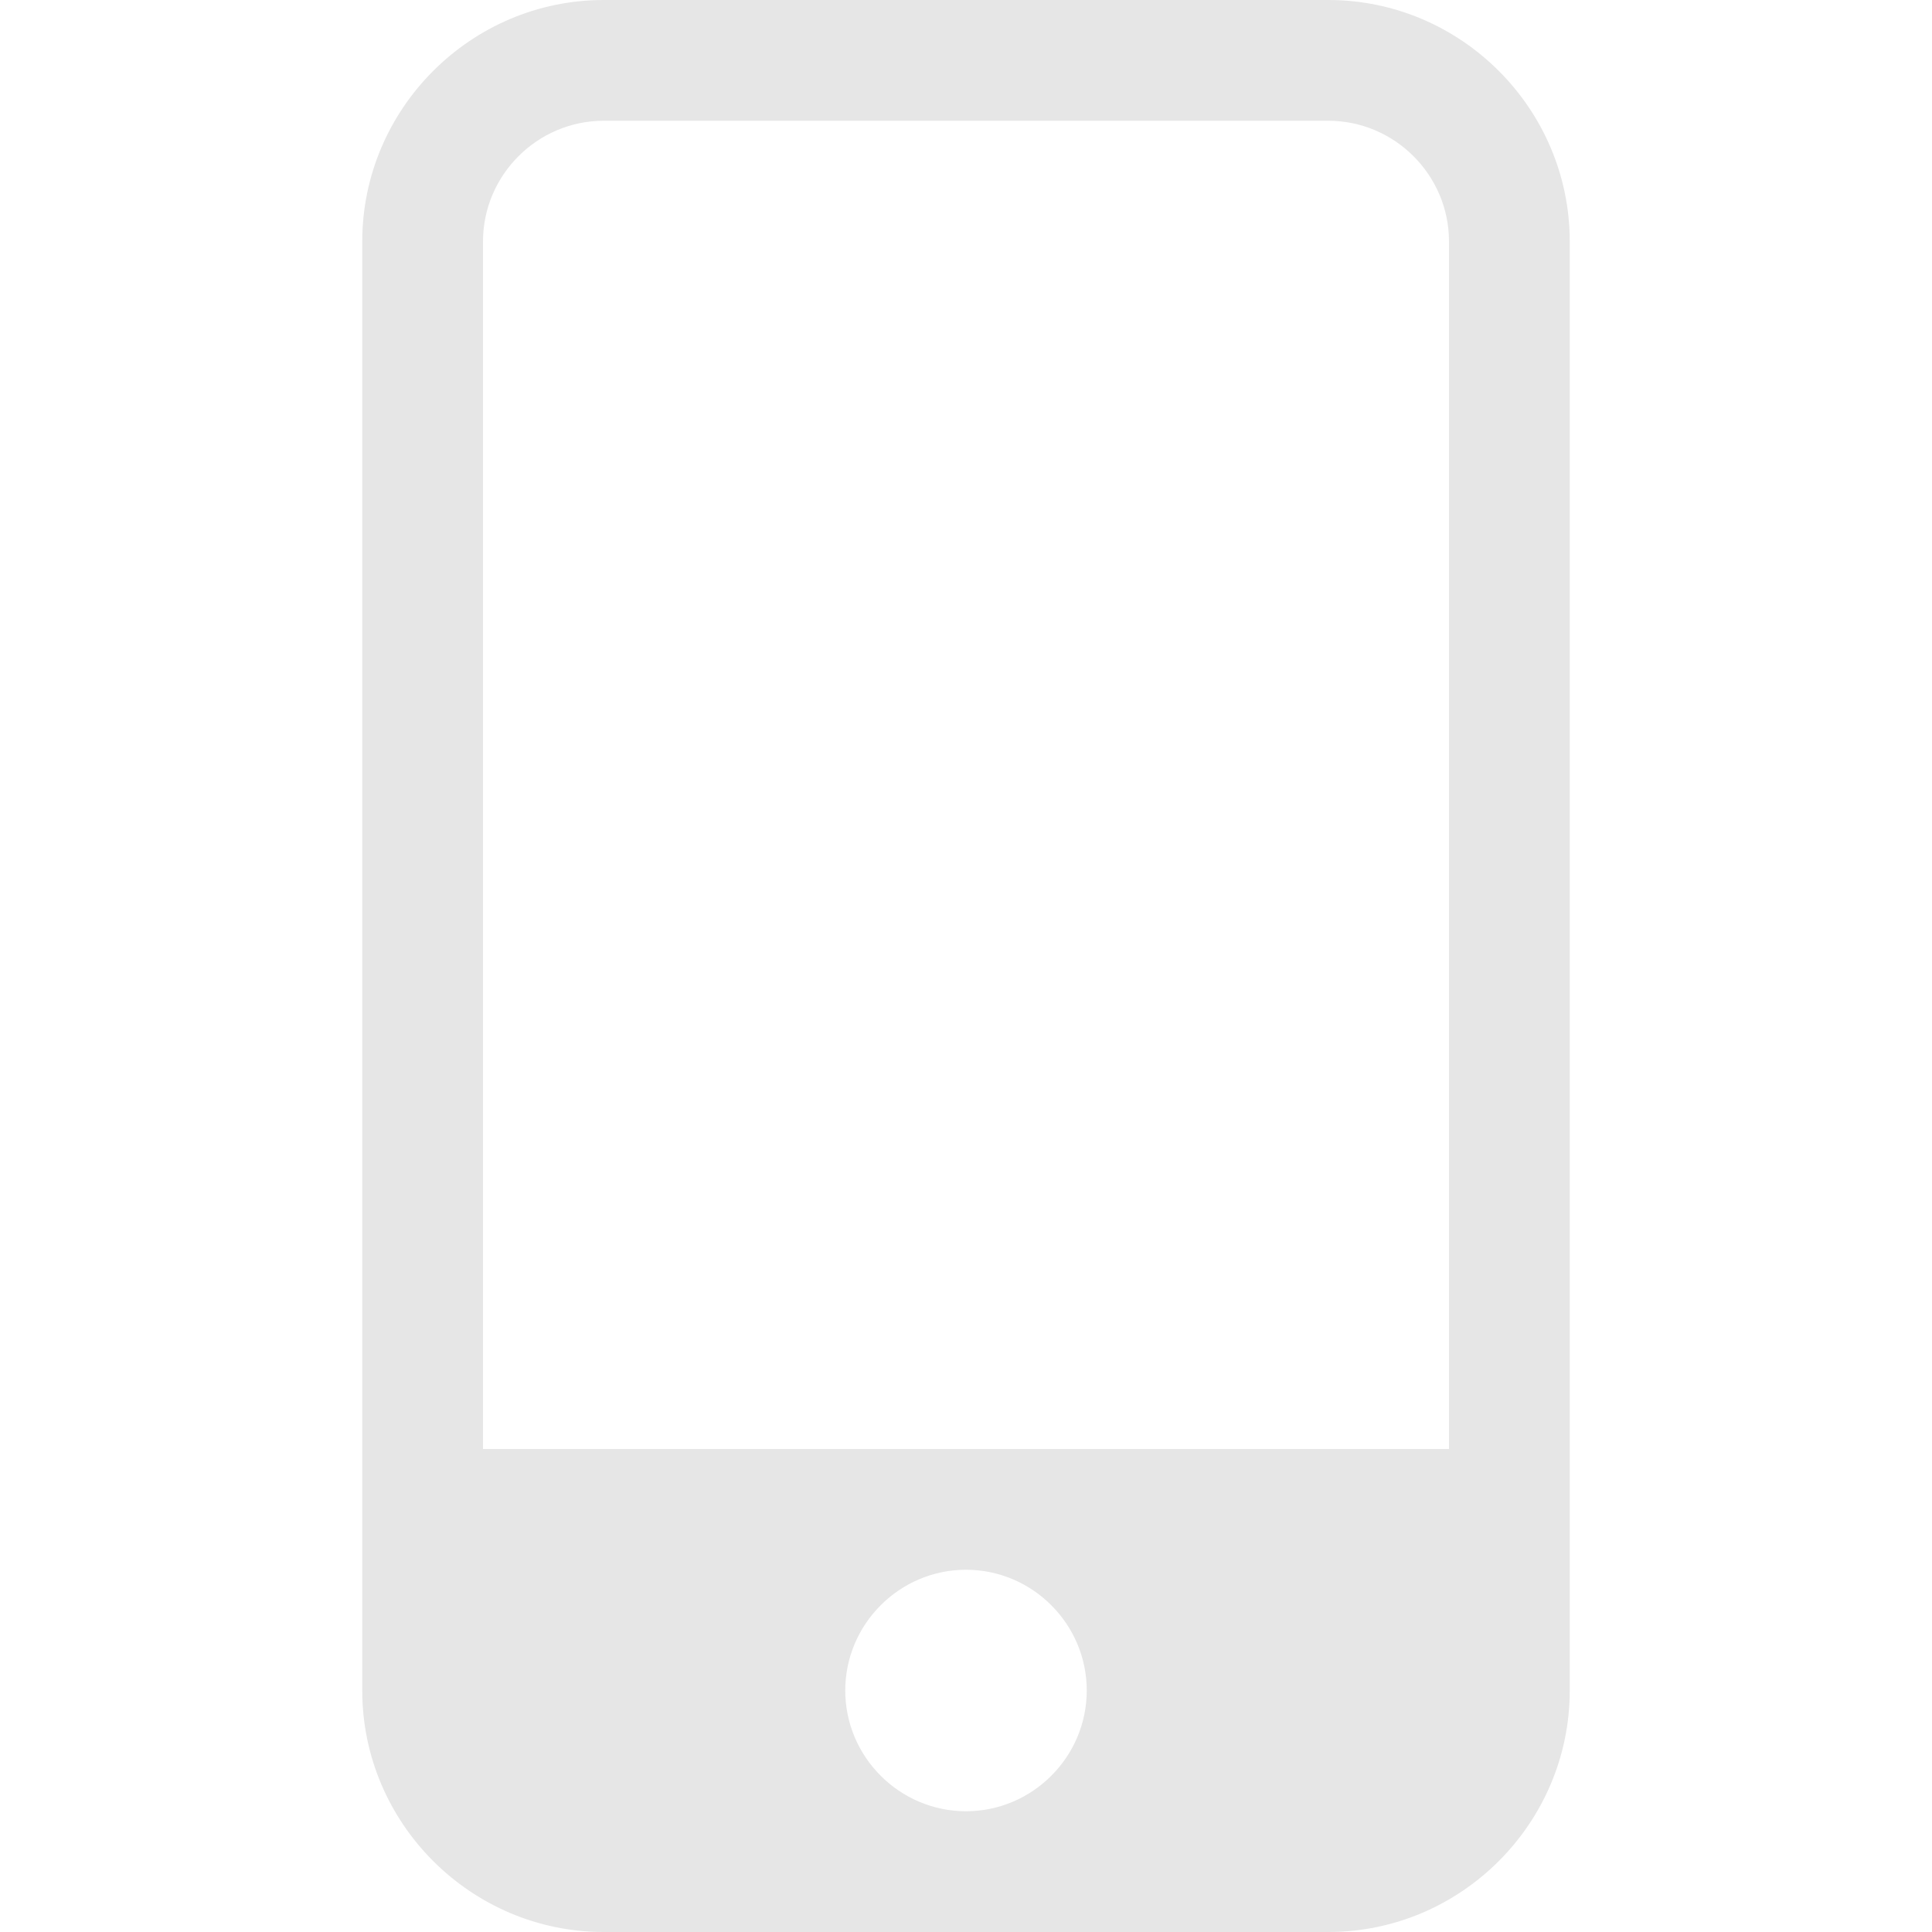 <?xml version="1.0" encoding="utf-8"?>
<!-- Generator: Adobe Illustrator 19.0.0, SVG Export Plug-In . SVG Version: 6.00 Build 0)  -->
<svg version="1.1" id="图层_1" xmlns="http://www.w3.org/2000/svg" xmlns:xlink="http://www.w3.org/1999/xlink" x="0px" y="0px"
	 viewBox="-281 404.9 32 32" style="enable-background:new -281 404.9 32 32;" xml:space="preserve">
<style type="text/css">
	.st0{fill:#E6E6E6;}
</style>
<path class="st0" d="M-259,404.9h-12c-2.2,0-4,1.8-4,4v24c0,2.2,1.8,4,4,4h12c2.2,0,4-1.8,4-4v-24C-255,406.7-256.8,404.9-259,404.9
	z M-265,434.9c-1.1,0-2-0.9-2-2c0-1.1,0.9-2,2-2s2,0.9,2,2C-263,434-263.9,434.9-265,434.9z M-257,428.9h-16v-20c0-1.1,0.9-2,2-2h12
	c1.1,0,2,0.9,2,2V428.9z"/>
</svg>
